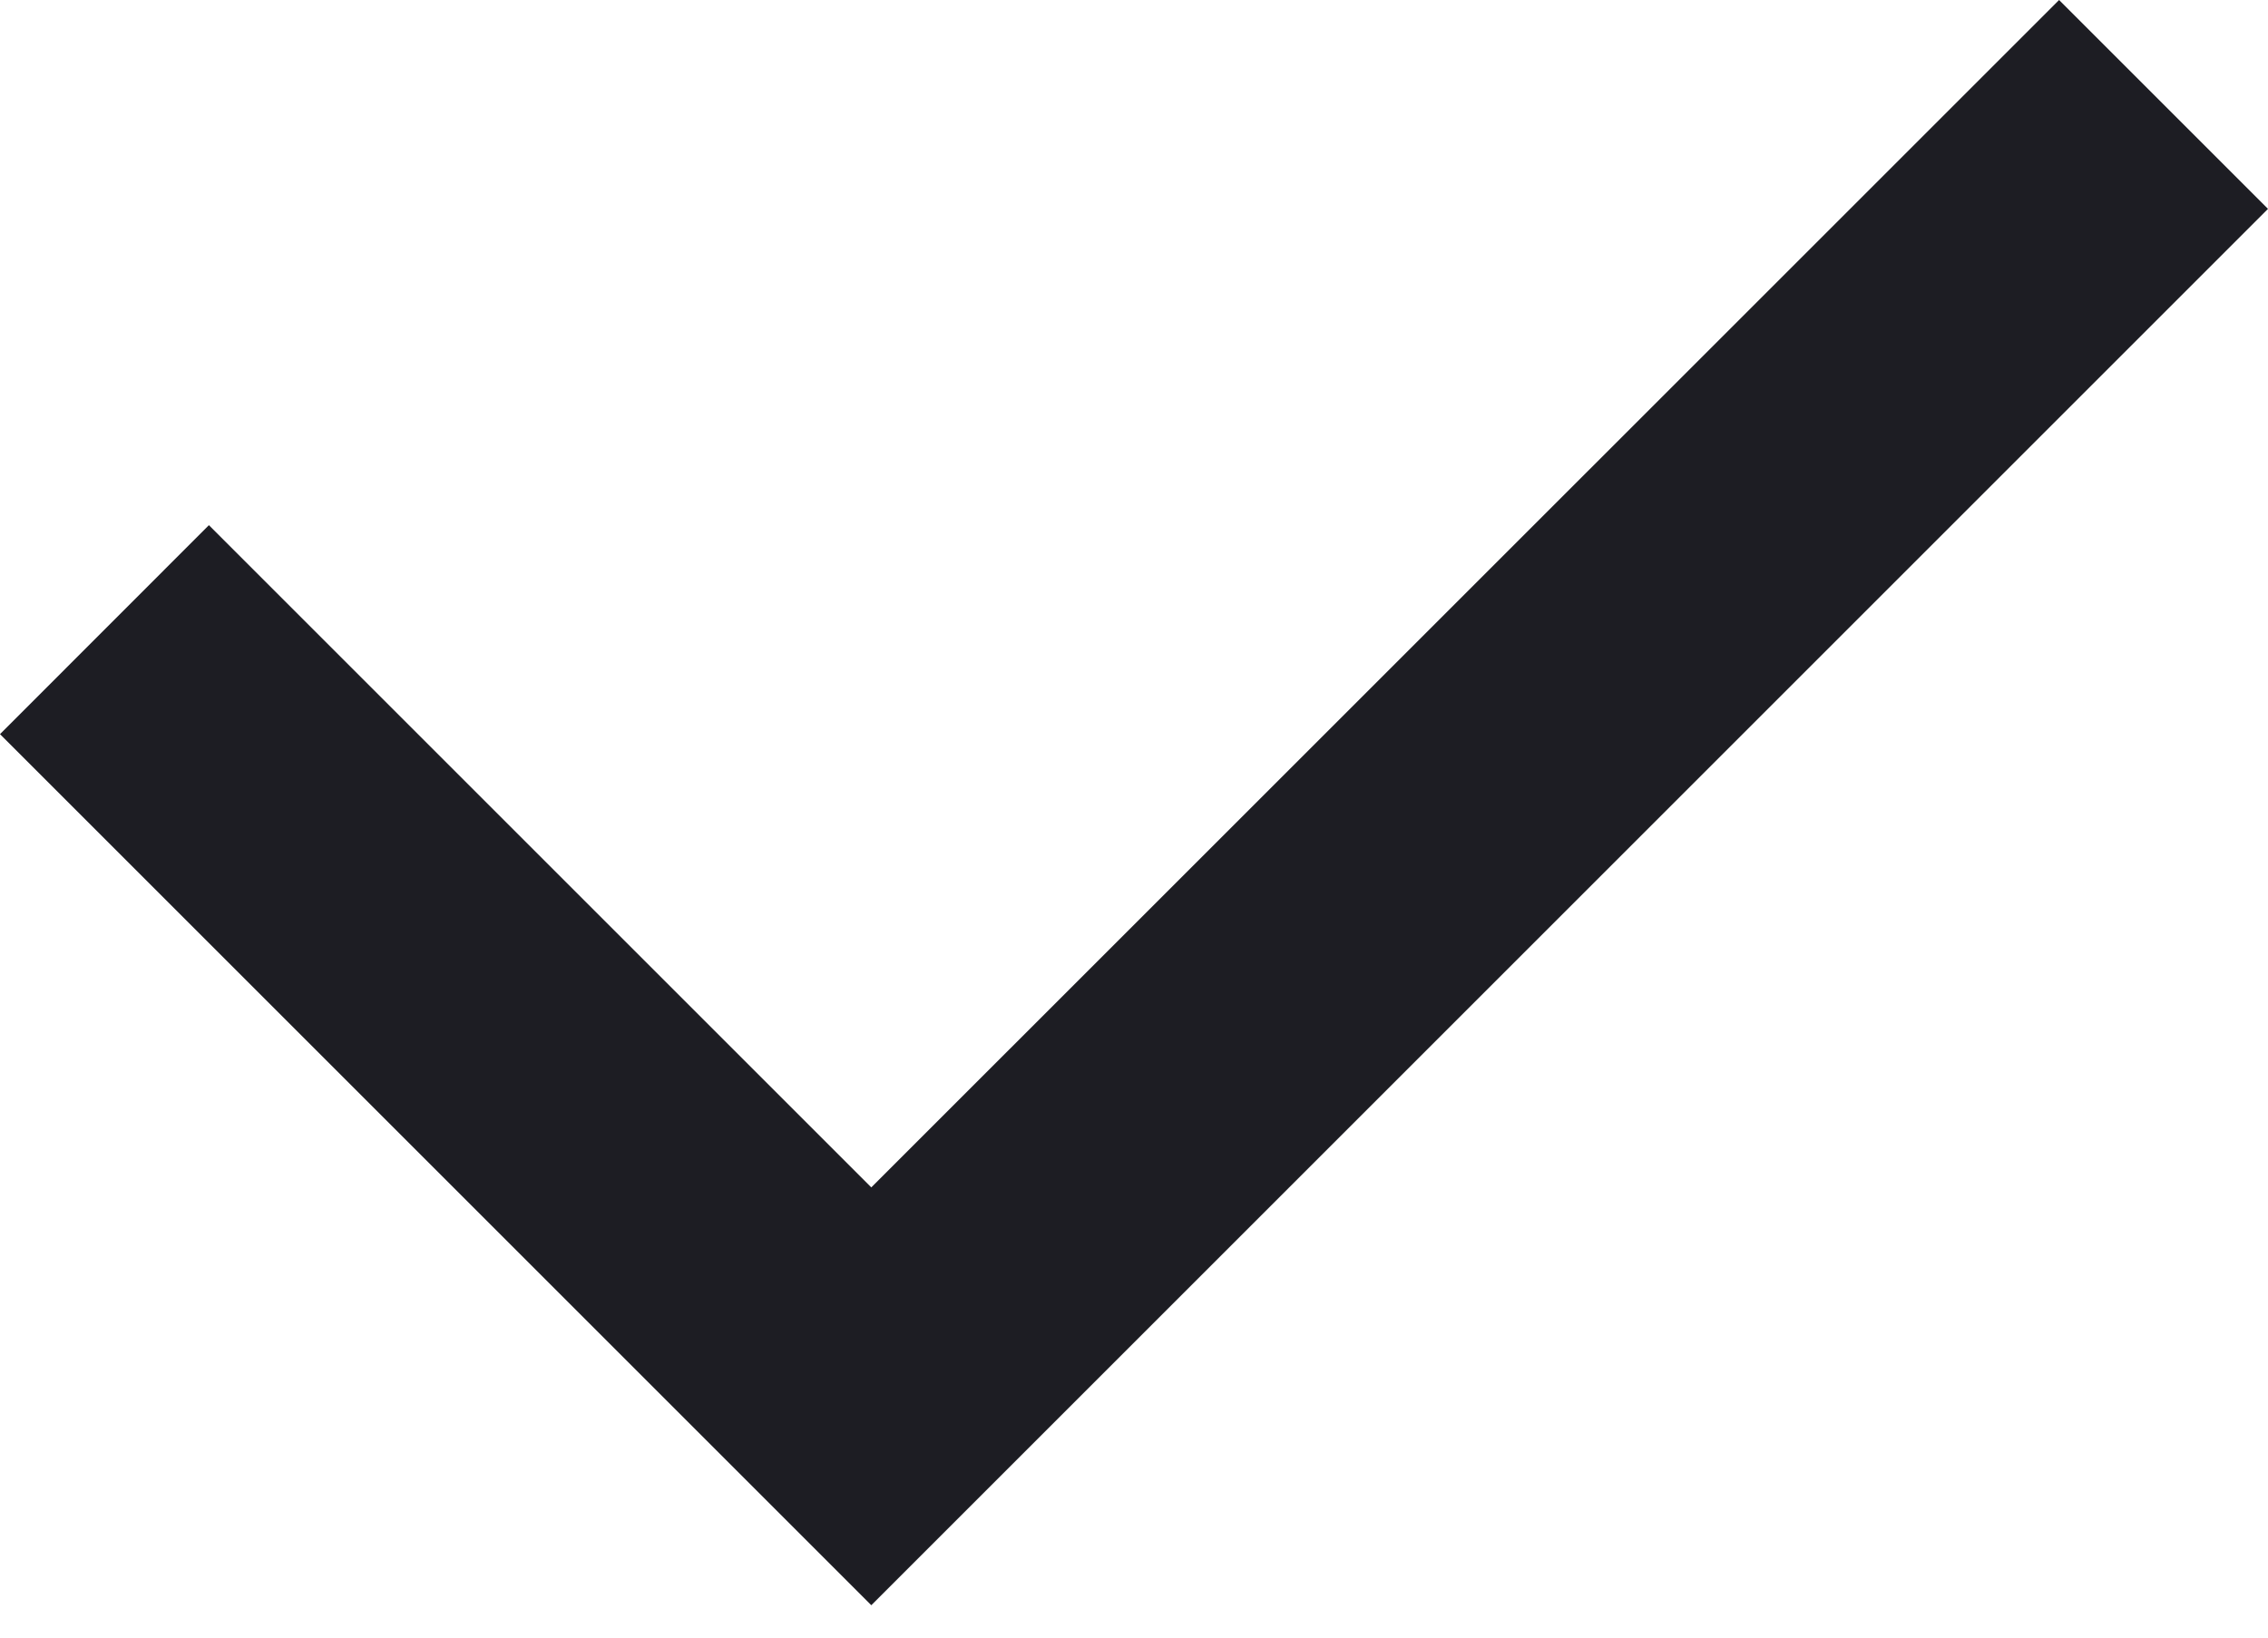 <svg width="18" height="13" viewBox="0 0 18 13" fill="none" xmlns="http://www.w3.org/2000/svg">
<path fill-rule="evenodd" clip-rule="evenodd" d="M18 1.658L6.915 12.743L0 5.828L1.658 4.169L6.915 9.426L16.342 0L18 1.658Z" fill="#1D1D23"/>
</svg>
